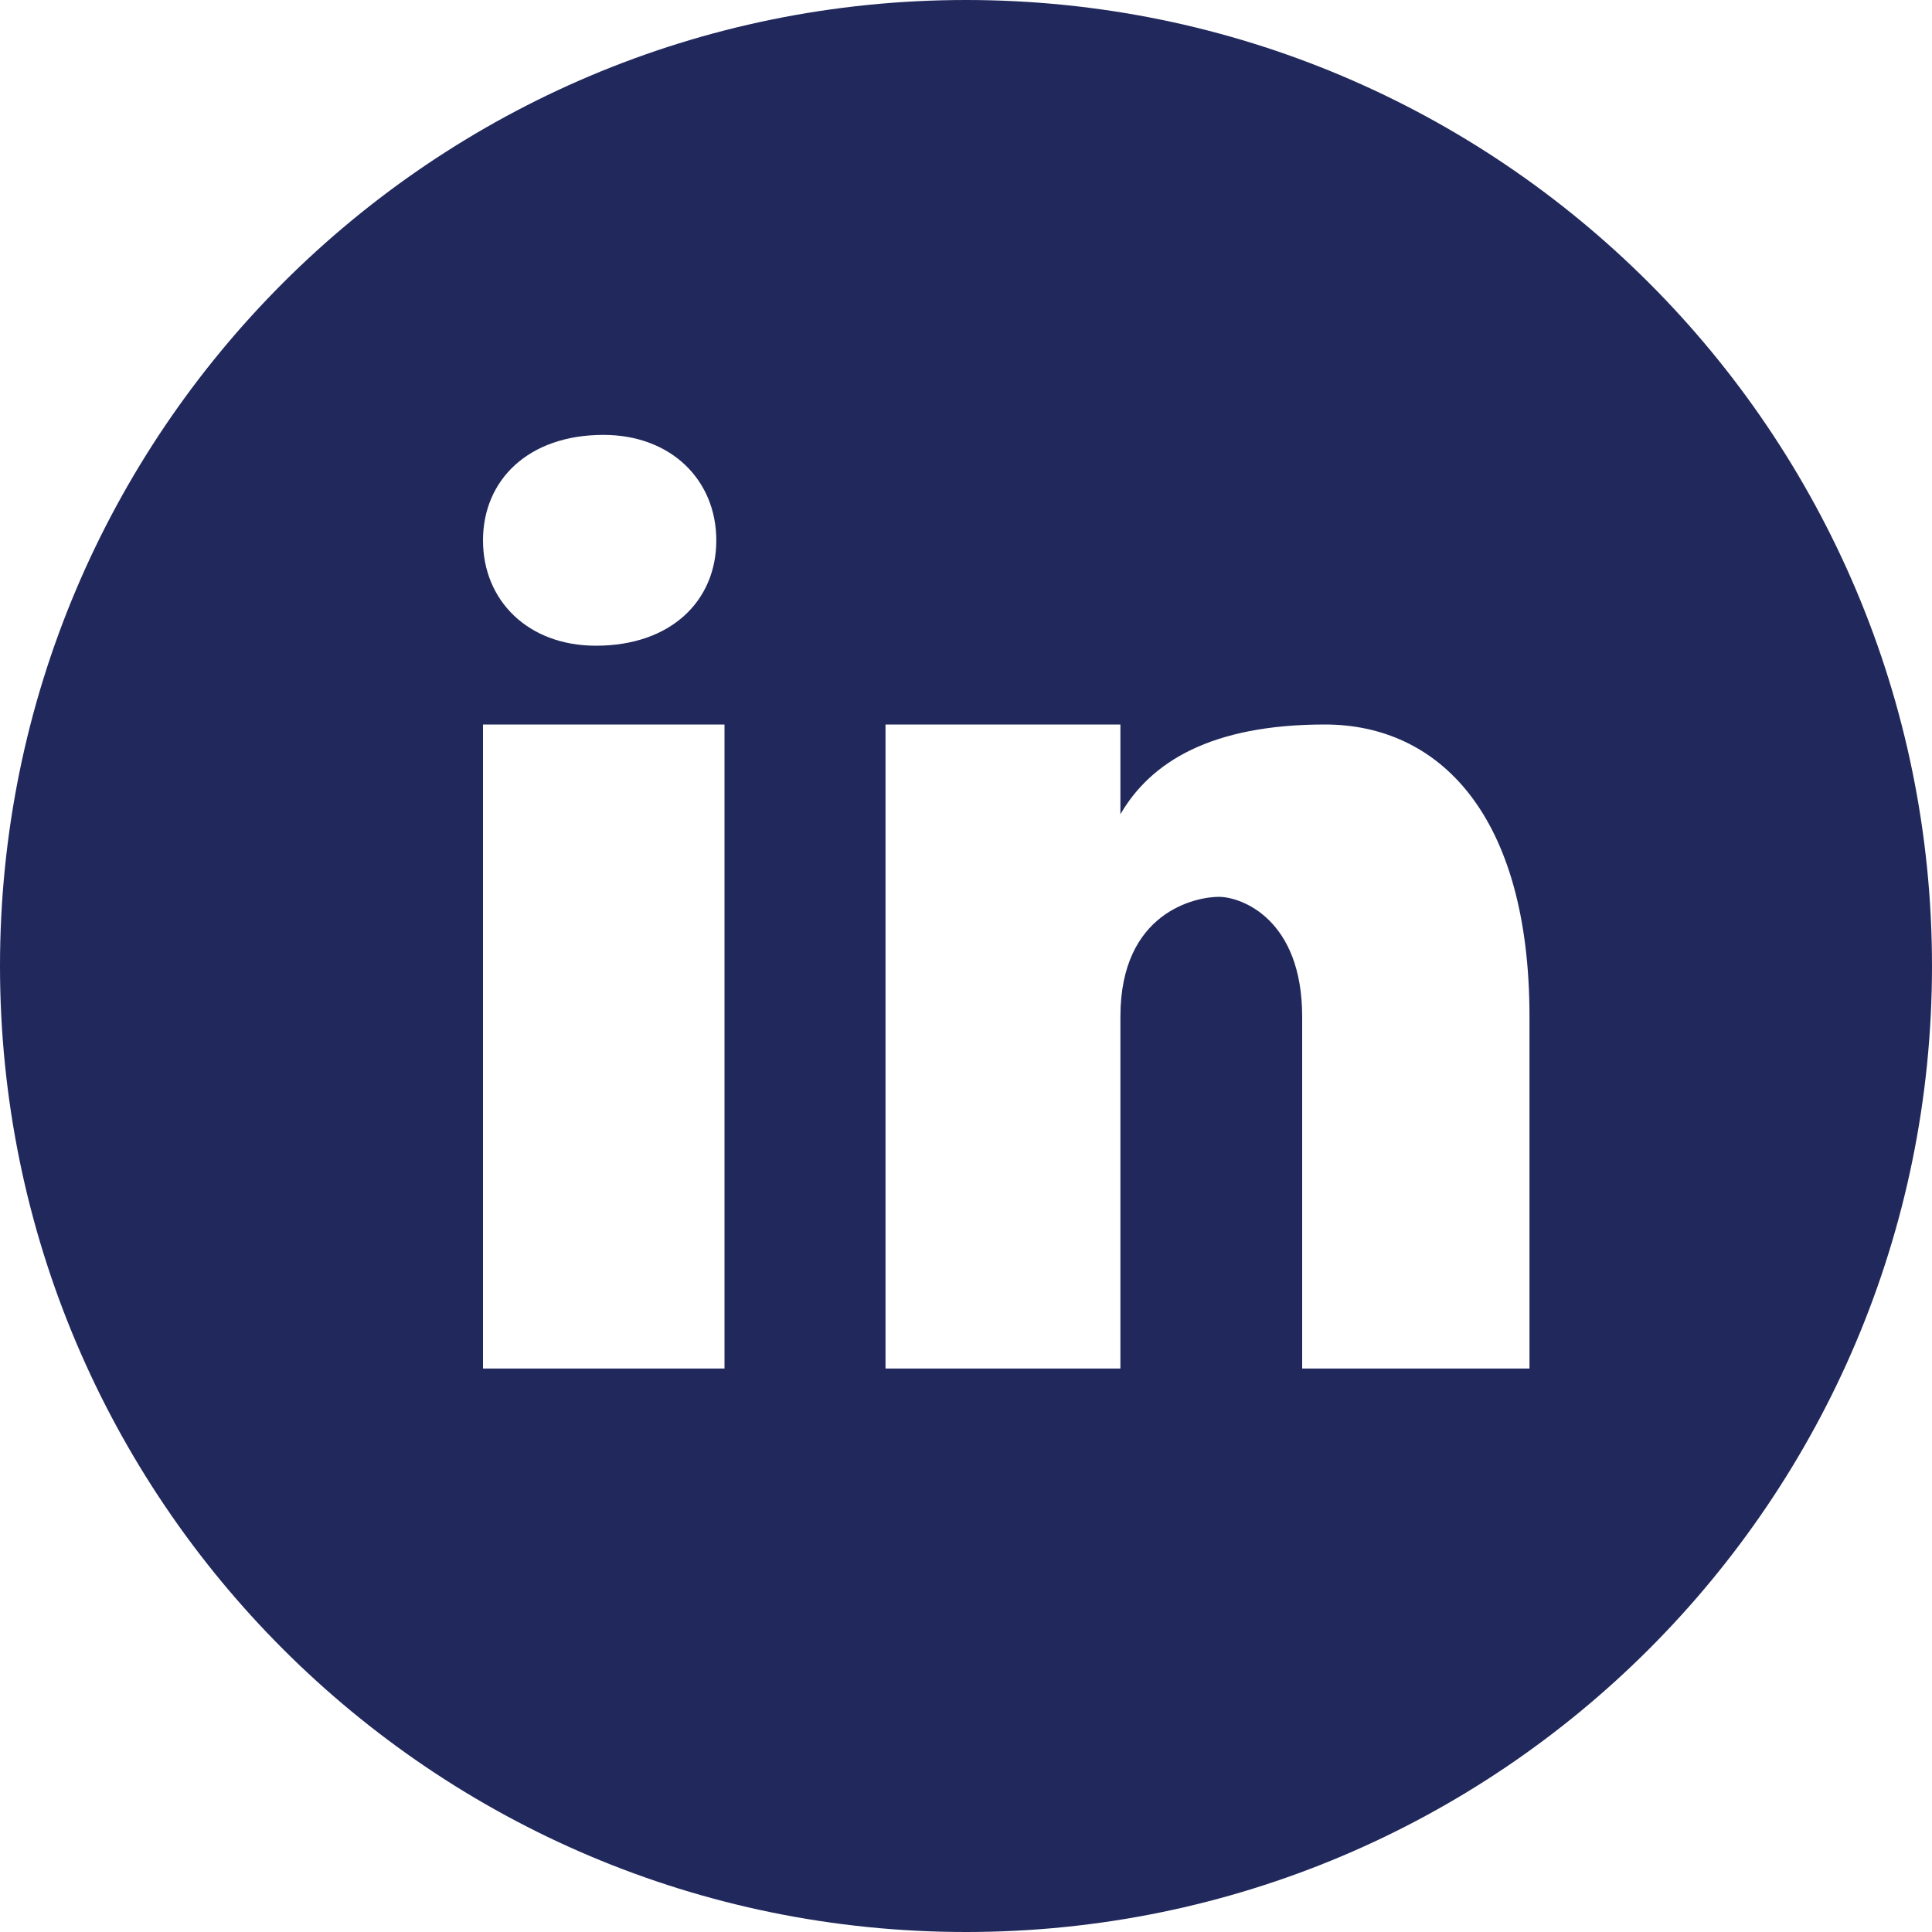 <svg width="50" height="50" viewBox="0 0 50 50" fill="none" xmlns="http://www.w3.org/2000/svg">
<path d="M25 0C11.194 0 0 11.194 0 25C0 38.806 11.194 50 25 50C38.806 50 50 38.806 50 25C50 11.194 38.806 0 25 0ZM15.617 11.255C17.371 11.255 18.538 12.427 18.538 13.985C18.538 15.544 17.371 16.711 15.421 16.711C13.668 16.711 12.5 15.544 12.5 13.985C12.5 12.427 13.668 11.255 15.617 11.255ZM18.75 35.417H12.5V18.75H18.75V35.417ZM39.583 35.417H33.7V26.31C33.7 23.791 32.133 23.21 31.543 23.21C30.957 23.21 28.996 23.596 28.996 26.31C28.996 26.697 28.996 35.417 28.996 35.417H22.917V18.75H28.996V21.073C29.781 19.718 31.348 18.75 34.289 18.75C37.231 18.75 39.583 21.073 39.583 26.31V35.417Z" fill="#21295C"/>
</svg>
